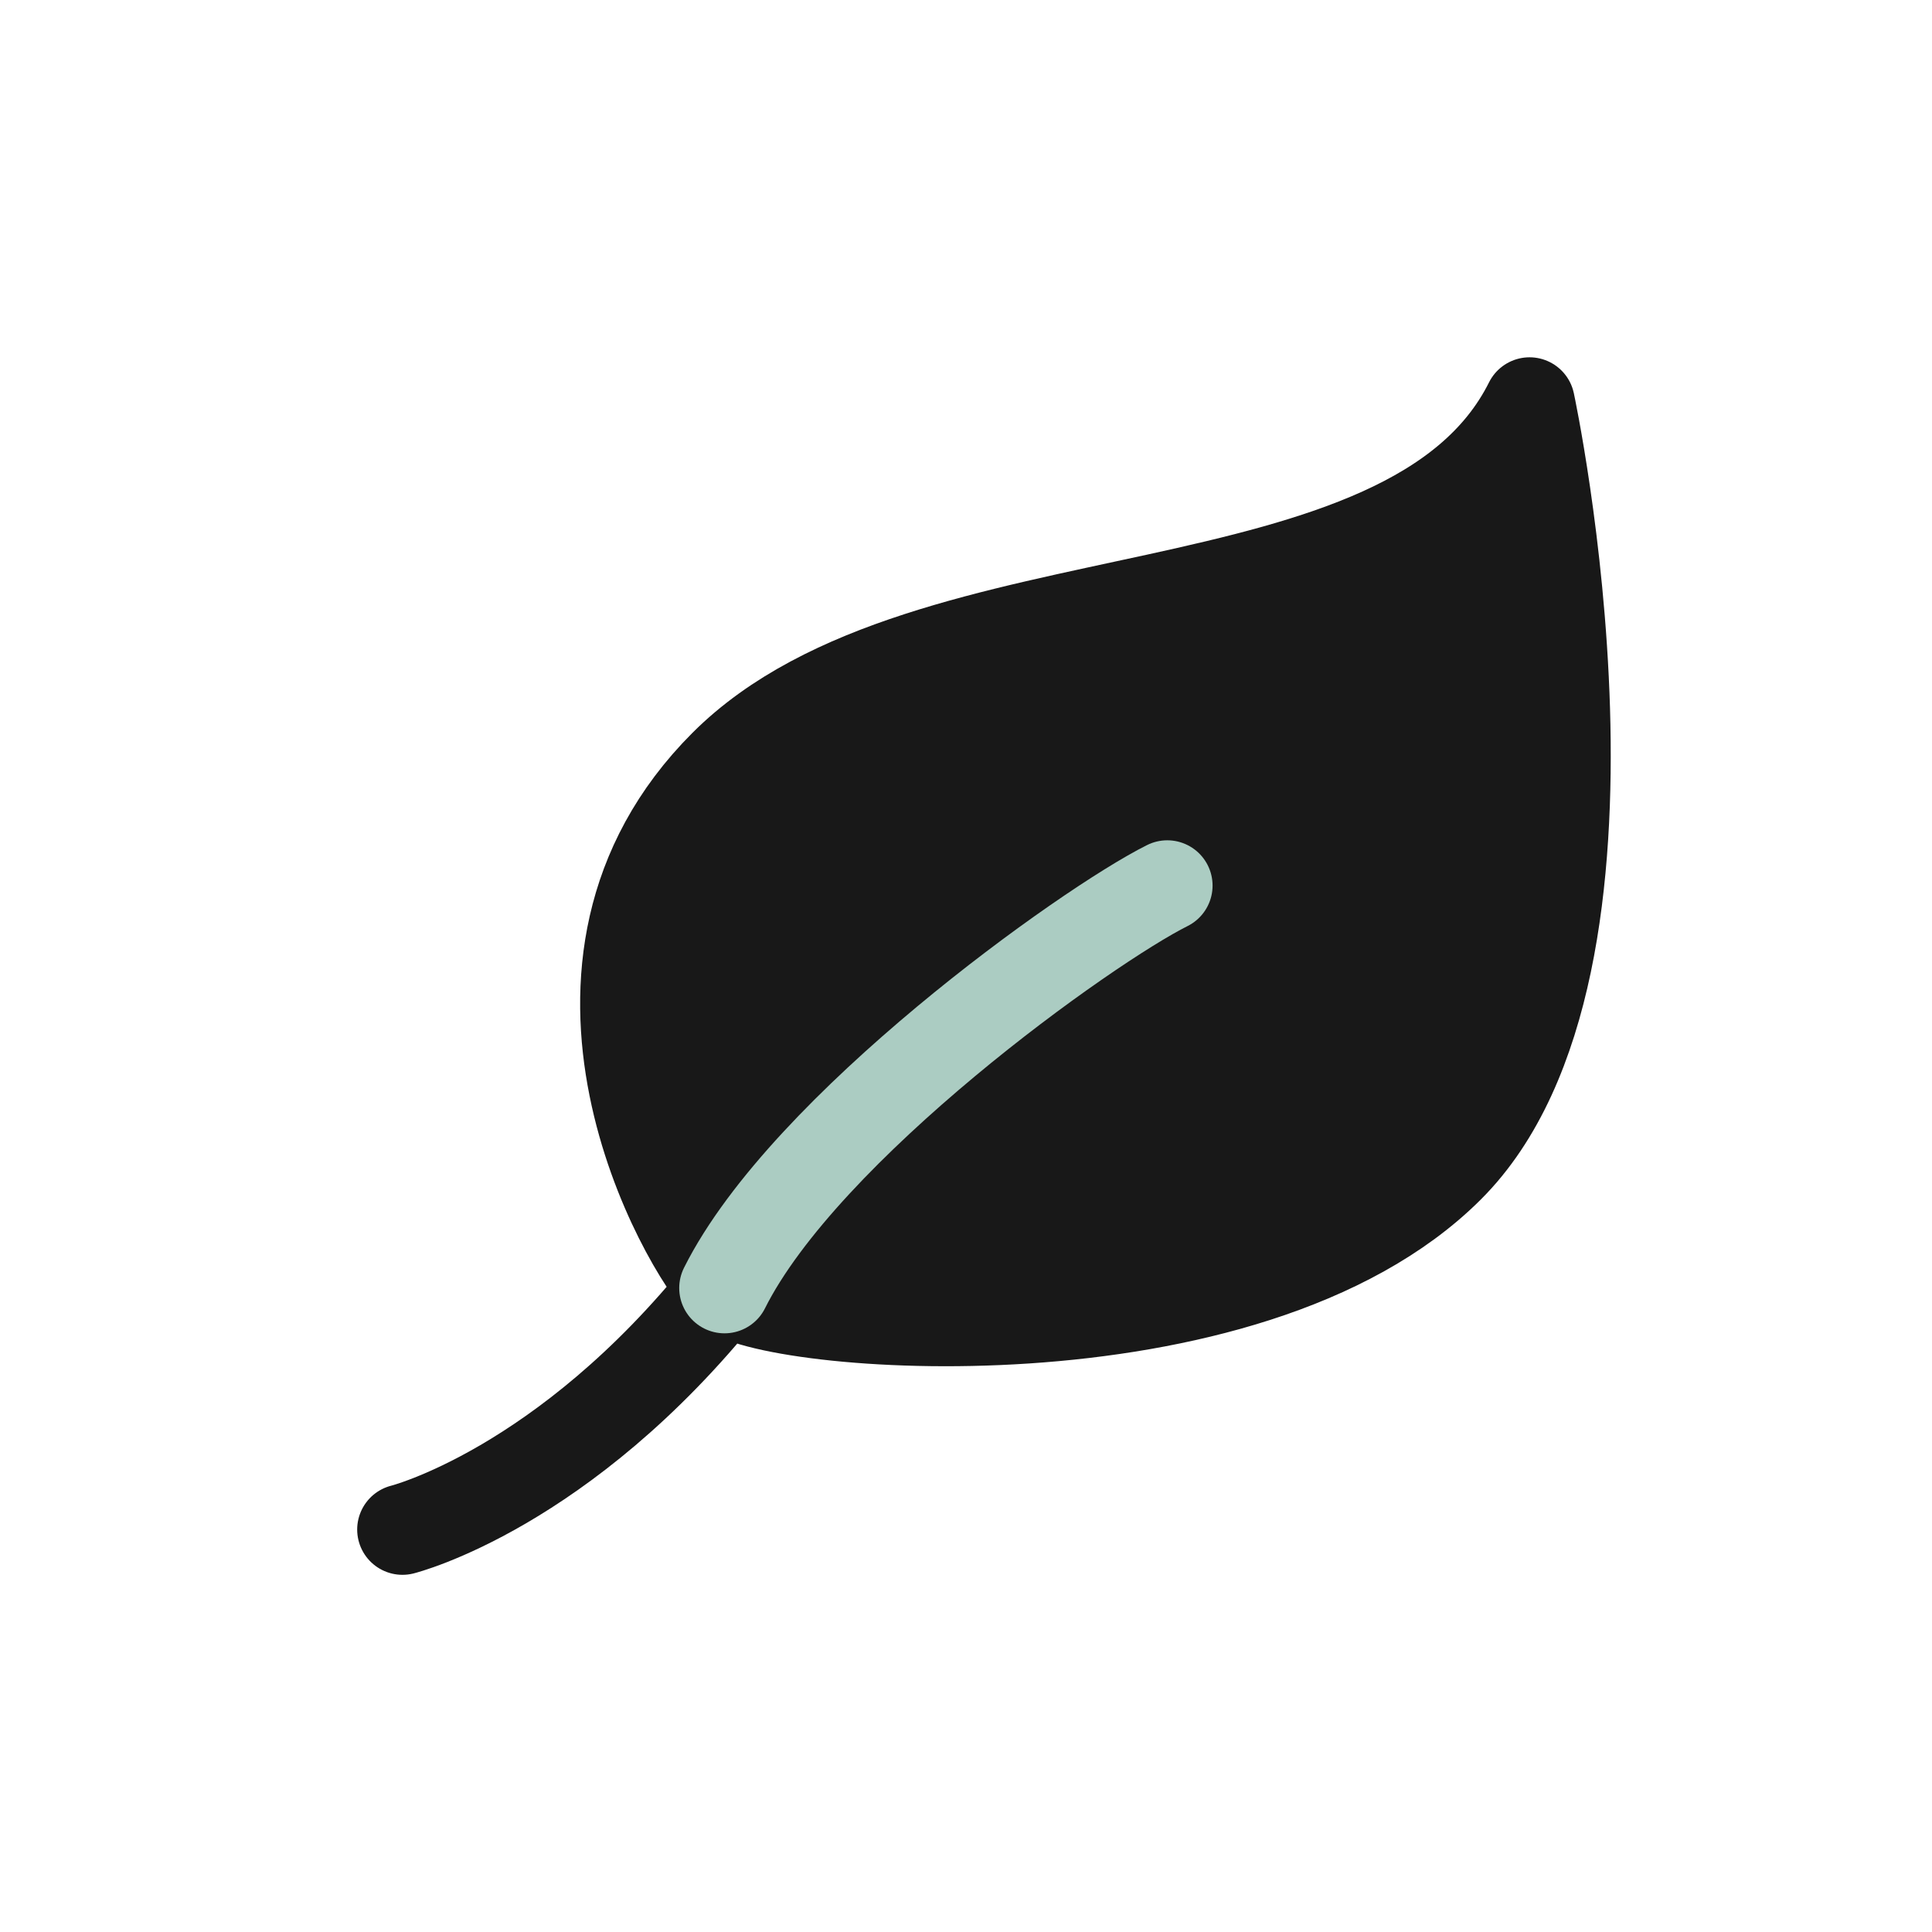 <svg width="16" height="16" viewBox="0 0 16 16" fill="none" xmlns="http://www.w3.org/2000/svg">
<g id="category-icon">
<g id="Vector 10">
<path d="M6 6.334C7.667 4.667 11.667 5.334 12.667 3.334C12.667 3.334 13.667 8.001 12 9.667C10.333 11.334 6.333 11.001 6 10.667C5.667 10.334 4.333 8.001 6 6.334Z" fill="#181818"/>
<path d="M6 10.667C5.667 10.334 4.333 8.001 6 6.334C7.667 4.667 11.667 5.334 12.667 3.334C12.667 3.334 13.667 8.001 12 9.667C10.333 11.334 6.333 11.001 6 10.667ZM6 10.667C6.667 9.334 9 7.667 9.667 7.334M6 10.667C4.667 12.334 3.333 12.667 3.333 12.667" stroke="#181818" stroke-width="0.75" stroke-linecap="round" stroke-linejoin="round"/>
</g>
<path id="Vector 11" d="M6 10.667C6.667 9.334 9 7.667 9.667 7.334" stroke="#ABCCC2" stroke-width="0.75" stroke-linecap="round" stroke-linejoin="round"/>
</g>
</svg>
